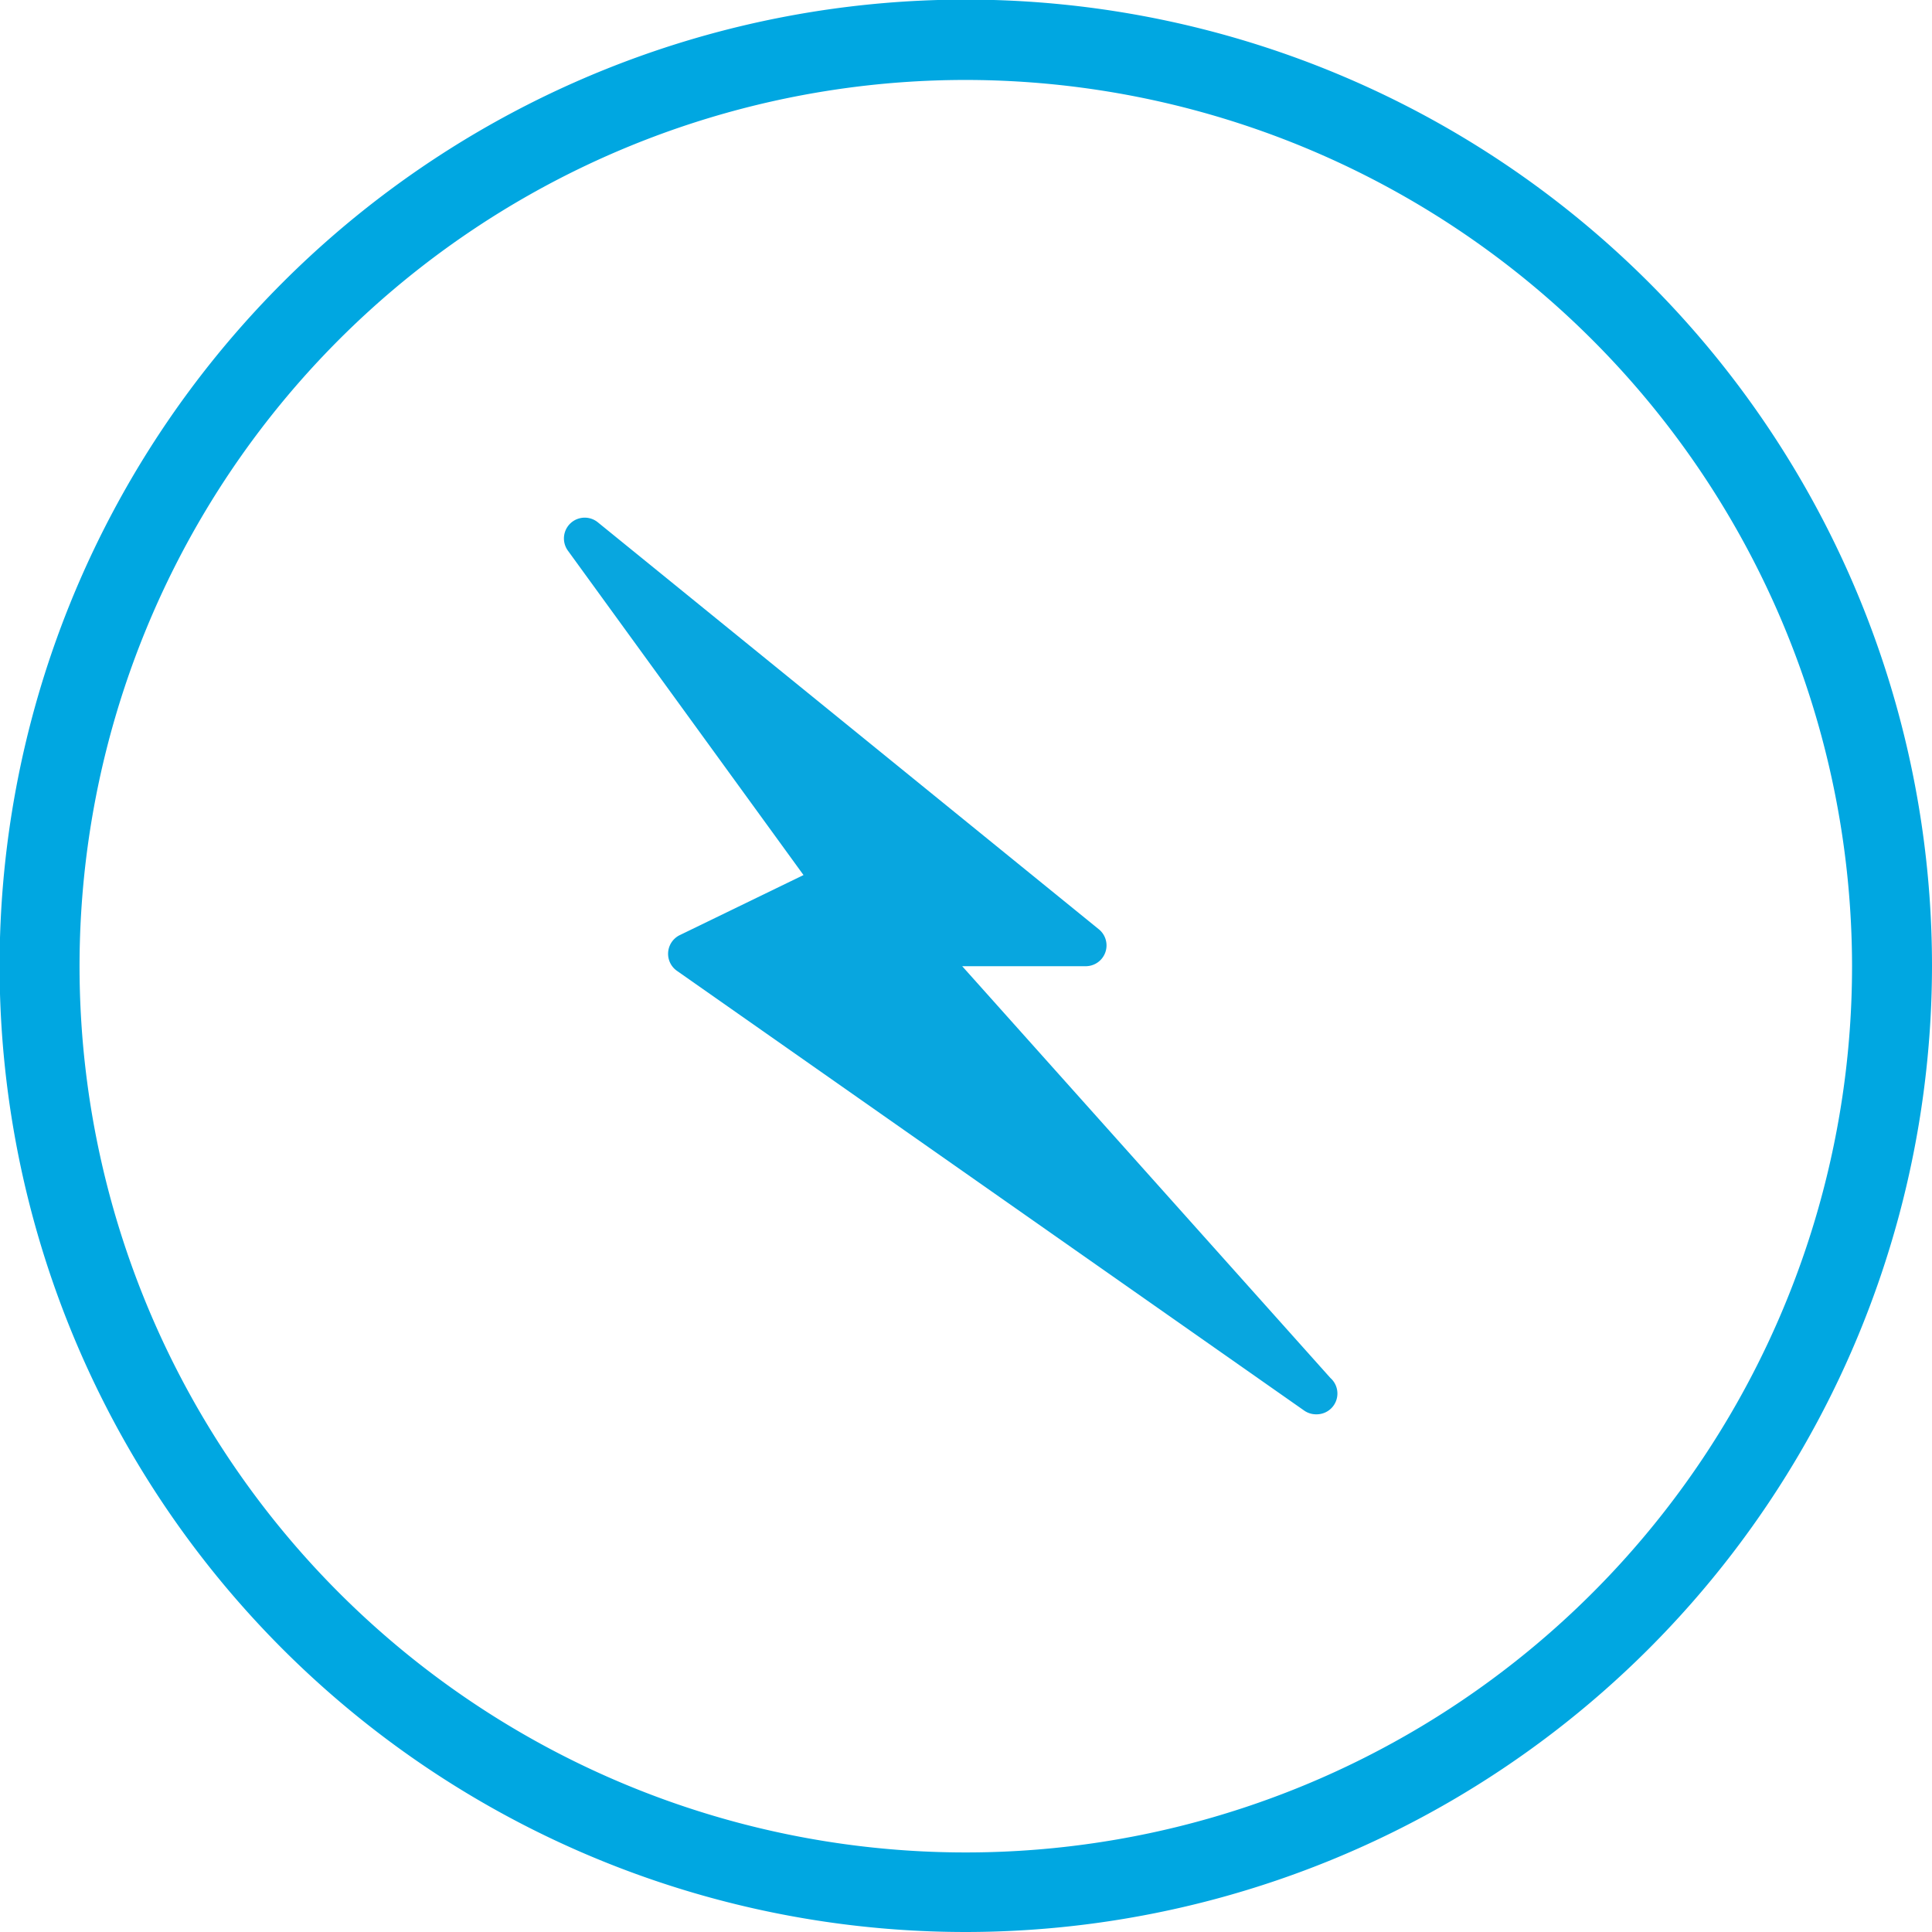 <svg xmlns="http://www.w3.org/2000/svg" viewBox="0 0 48.33 48.33"><defs><style>.cls-1{fill:#00a7e1;}.cls-2{fill:#08a6df;}</style></defs><title>Site Opt_blue_circle</title><g id="Layer_2" data-name="Layer 2"><g id="labels"><path class="cls-1" d="M24.17,48.33A24.17,24.17,0,1,1,48.33,24.17,24.19,24.19,0,0,1,24.17,48.33ZM24.17,2A22.17,22.17,0,1,0,46.33,24.17,22.19,22.19,0,0,0,24.17,2Z"/><path class="cls-2" d="M32.93,35.38a.52.52,0,0,1-.3-.09l-15.69-11a.52.52,0,0,1,.07-.9l3.09-1.5-5.89-8.11a.52.52,0,0,1,.75-.71L27.48,23.24a.52.52,0,0,1-.33.93H24.07l9.21,10.3a.52.52,0,0,1-.35.91Z"/></g></g></svg>